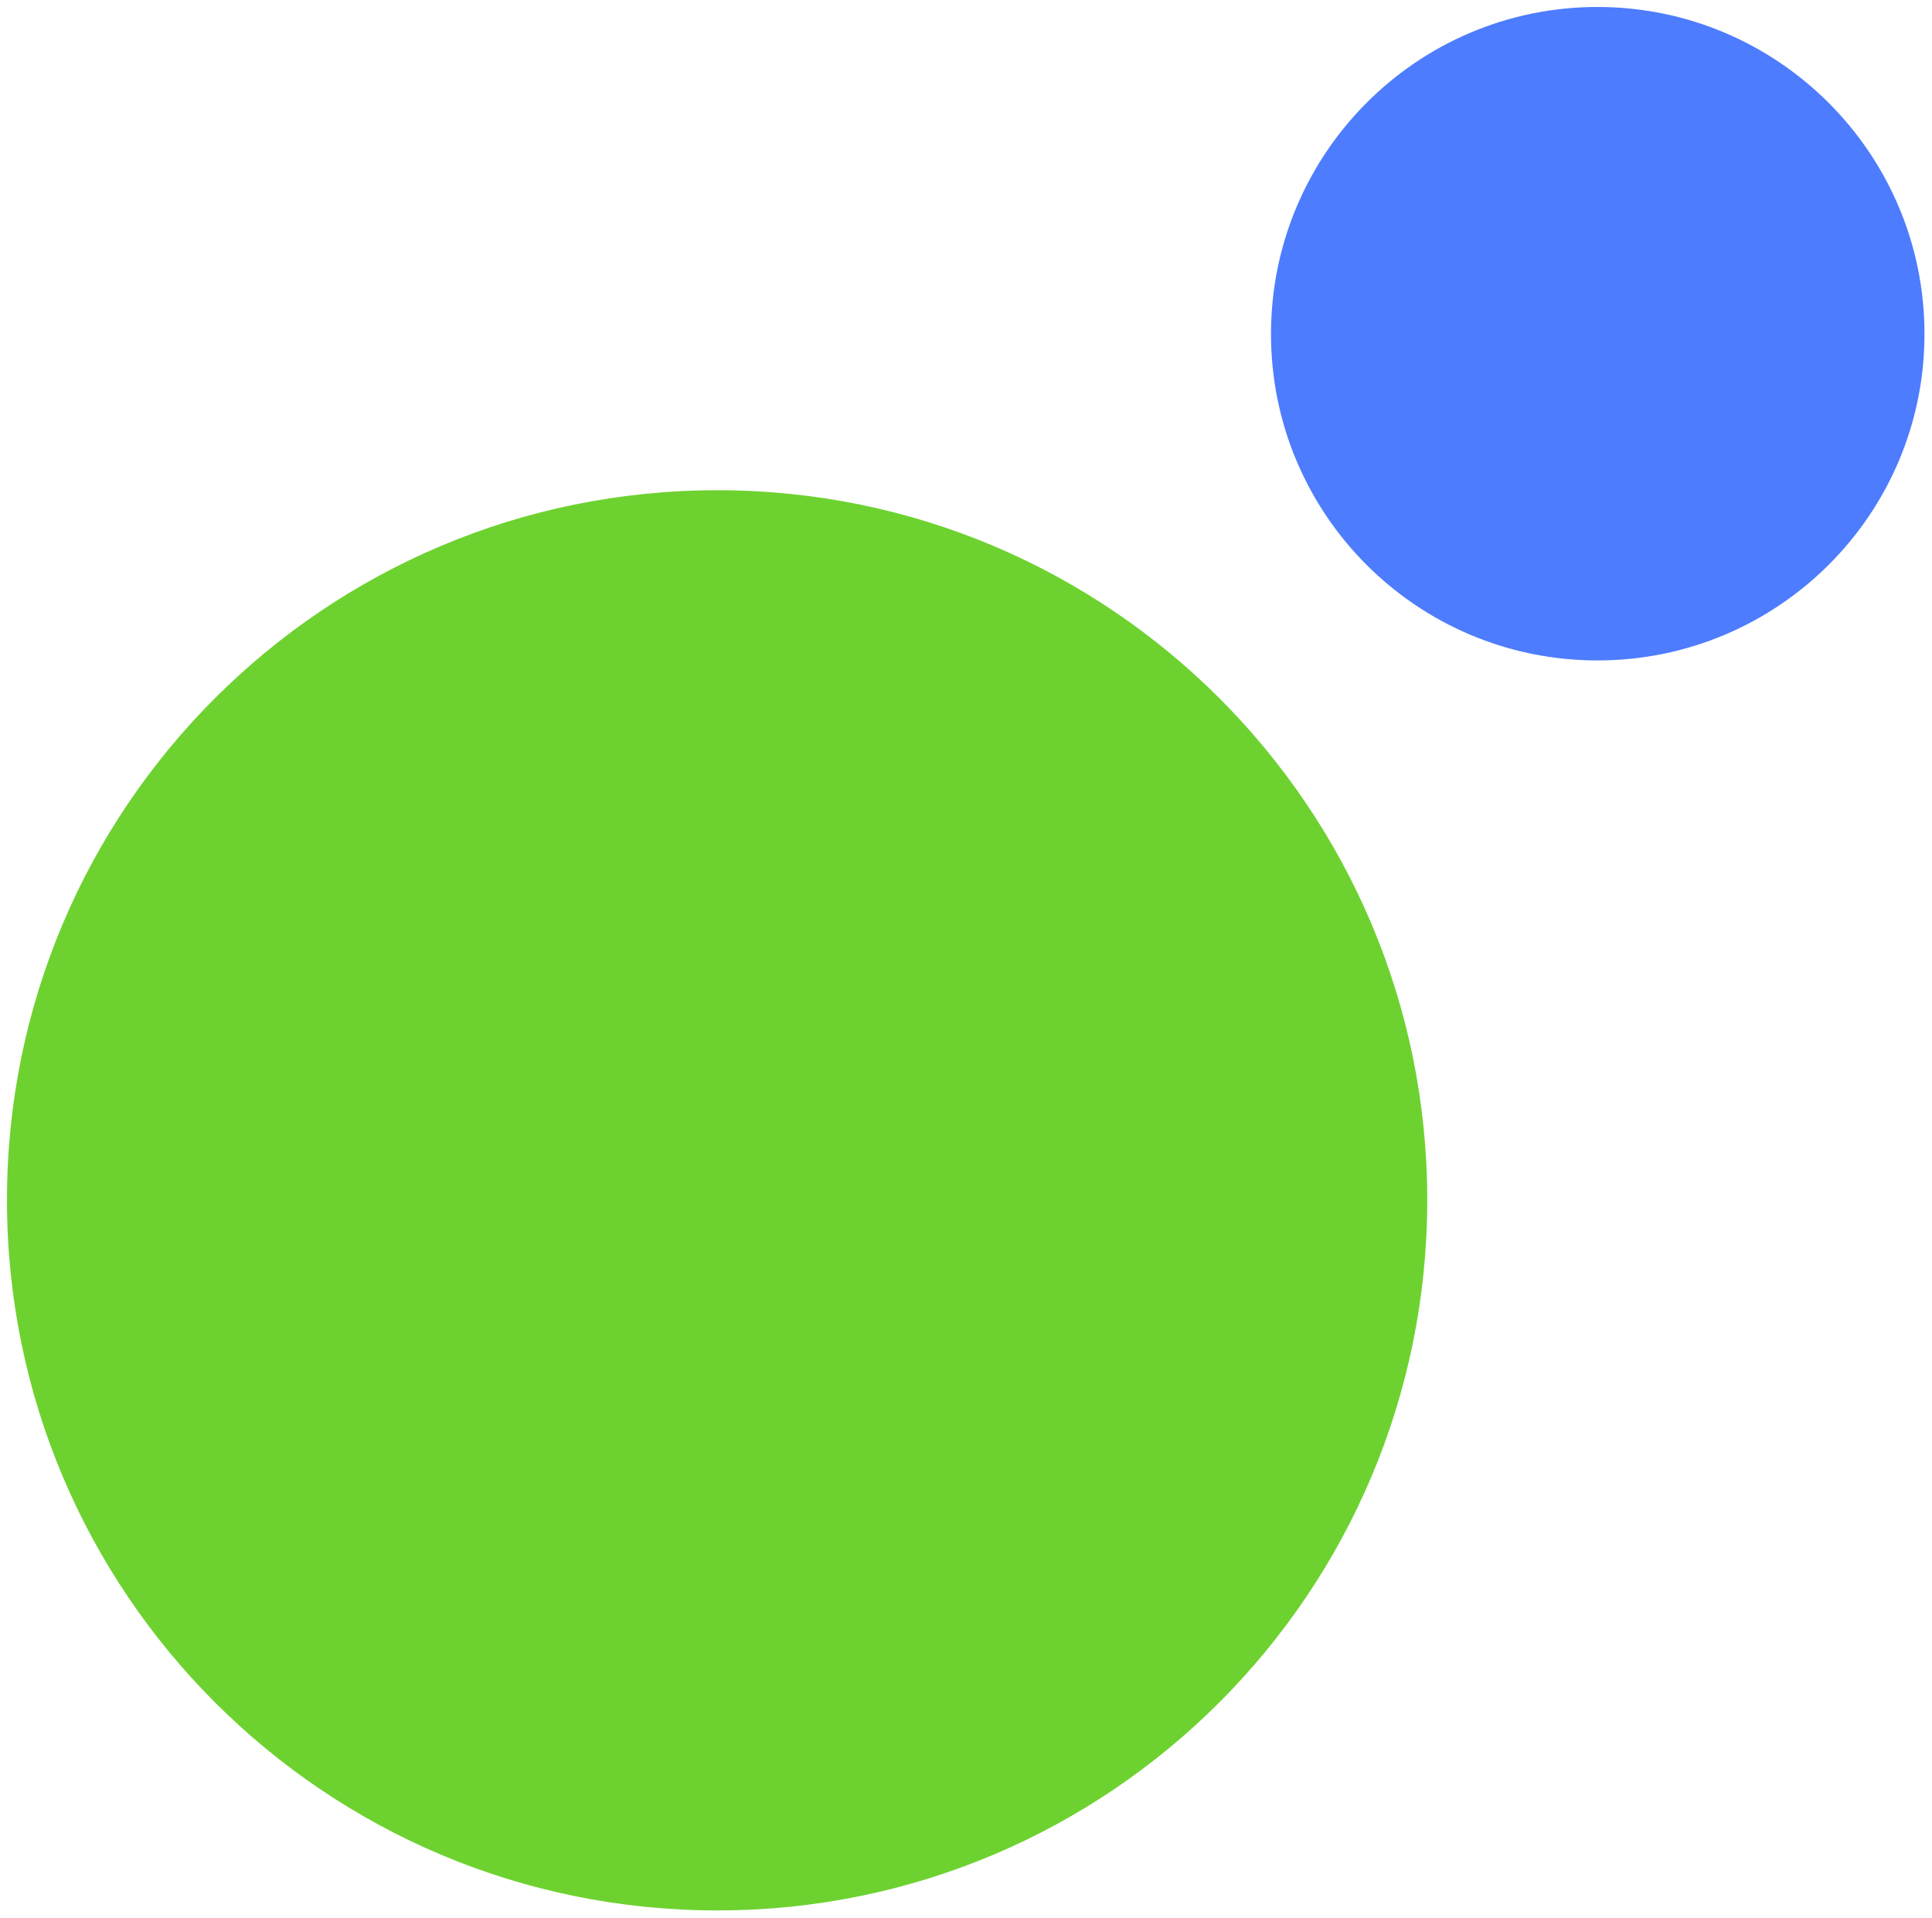 <svg version="1.2" width="35.98mm" height="35.72mm" viewBox="0 0 3598 3572" preserveAspectRatio="xMidYMid" fill-rule="evenodd" stroke-width="28.222" stroke-linejoin="round" xmlns="http://www.w3.org/2000/svg"><defs class="ClipPathGroup"><clipPath id="a" clipPathUnits="userSpaceOnUse"><rect width="3598" height="3572"/></clipPath></defs><g class="SlideGroup"><g class="Slide" clip-path="url(#a)"><g class="Page"><g class="Graphic"><rect class="BoundingBox" fill="none" width="3598" height="3572"/><path fill="#6DD230" d="M1336 3558c730 0 1322-592 1322-1323 0-730-592-1322-1322-1322C605 913 13 1505 13 2235c0 731 592 1323 1323 1323z"/><path fill="#4D7CFE" d="M2975 1230c336 0 609-272 609-608S3311 13 2975 13s-608 273-608 609 272 608 608 608z"/></g></g></g></g></svg>